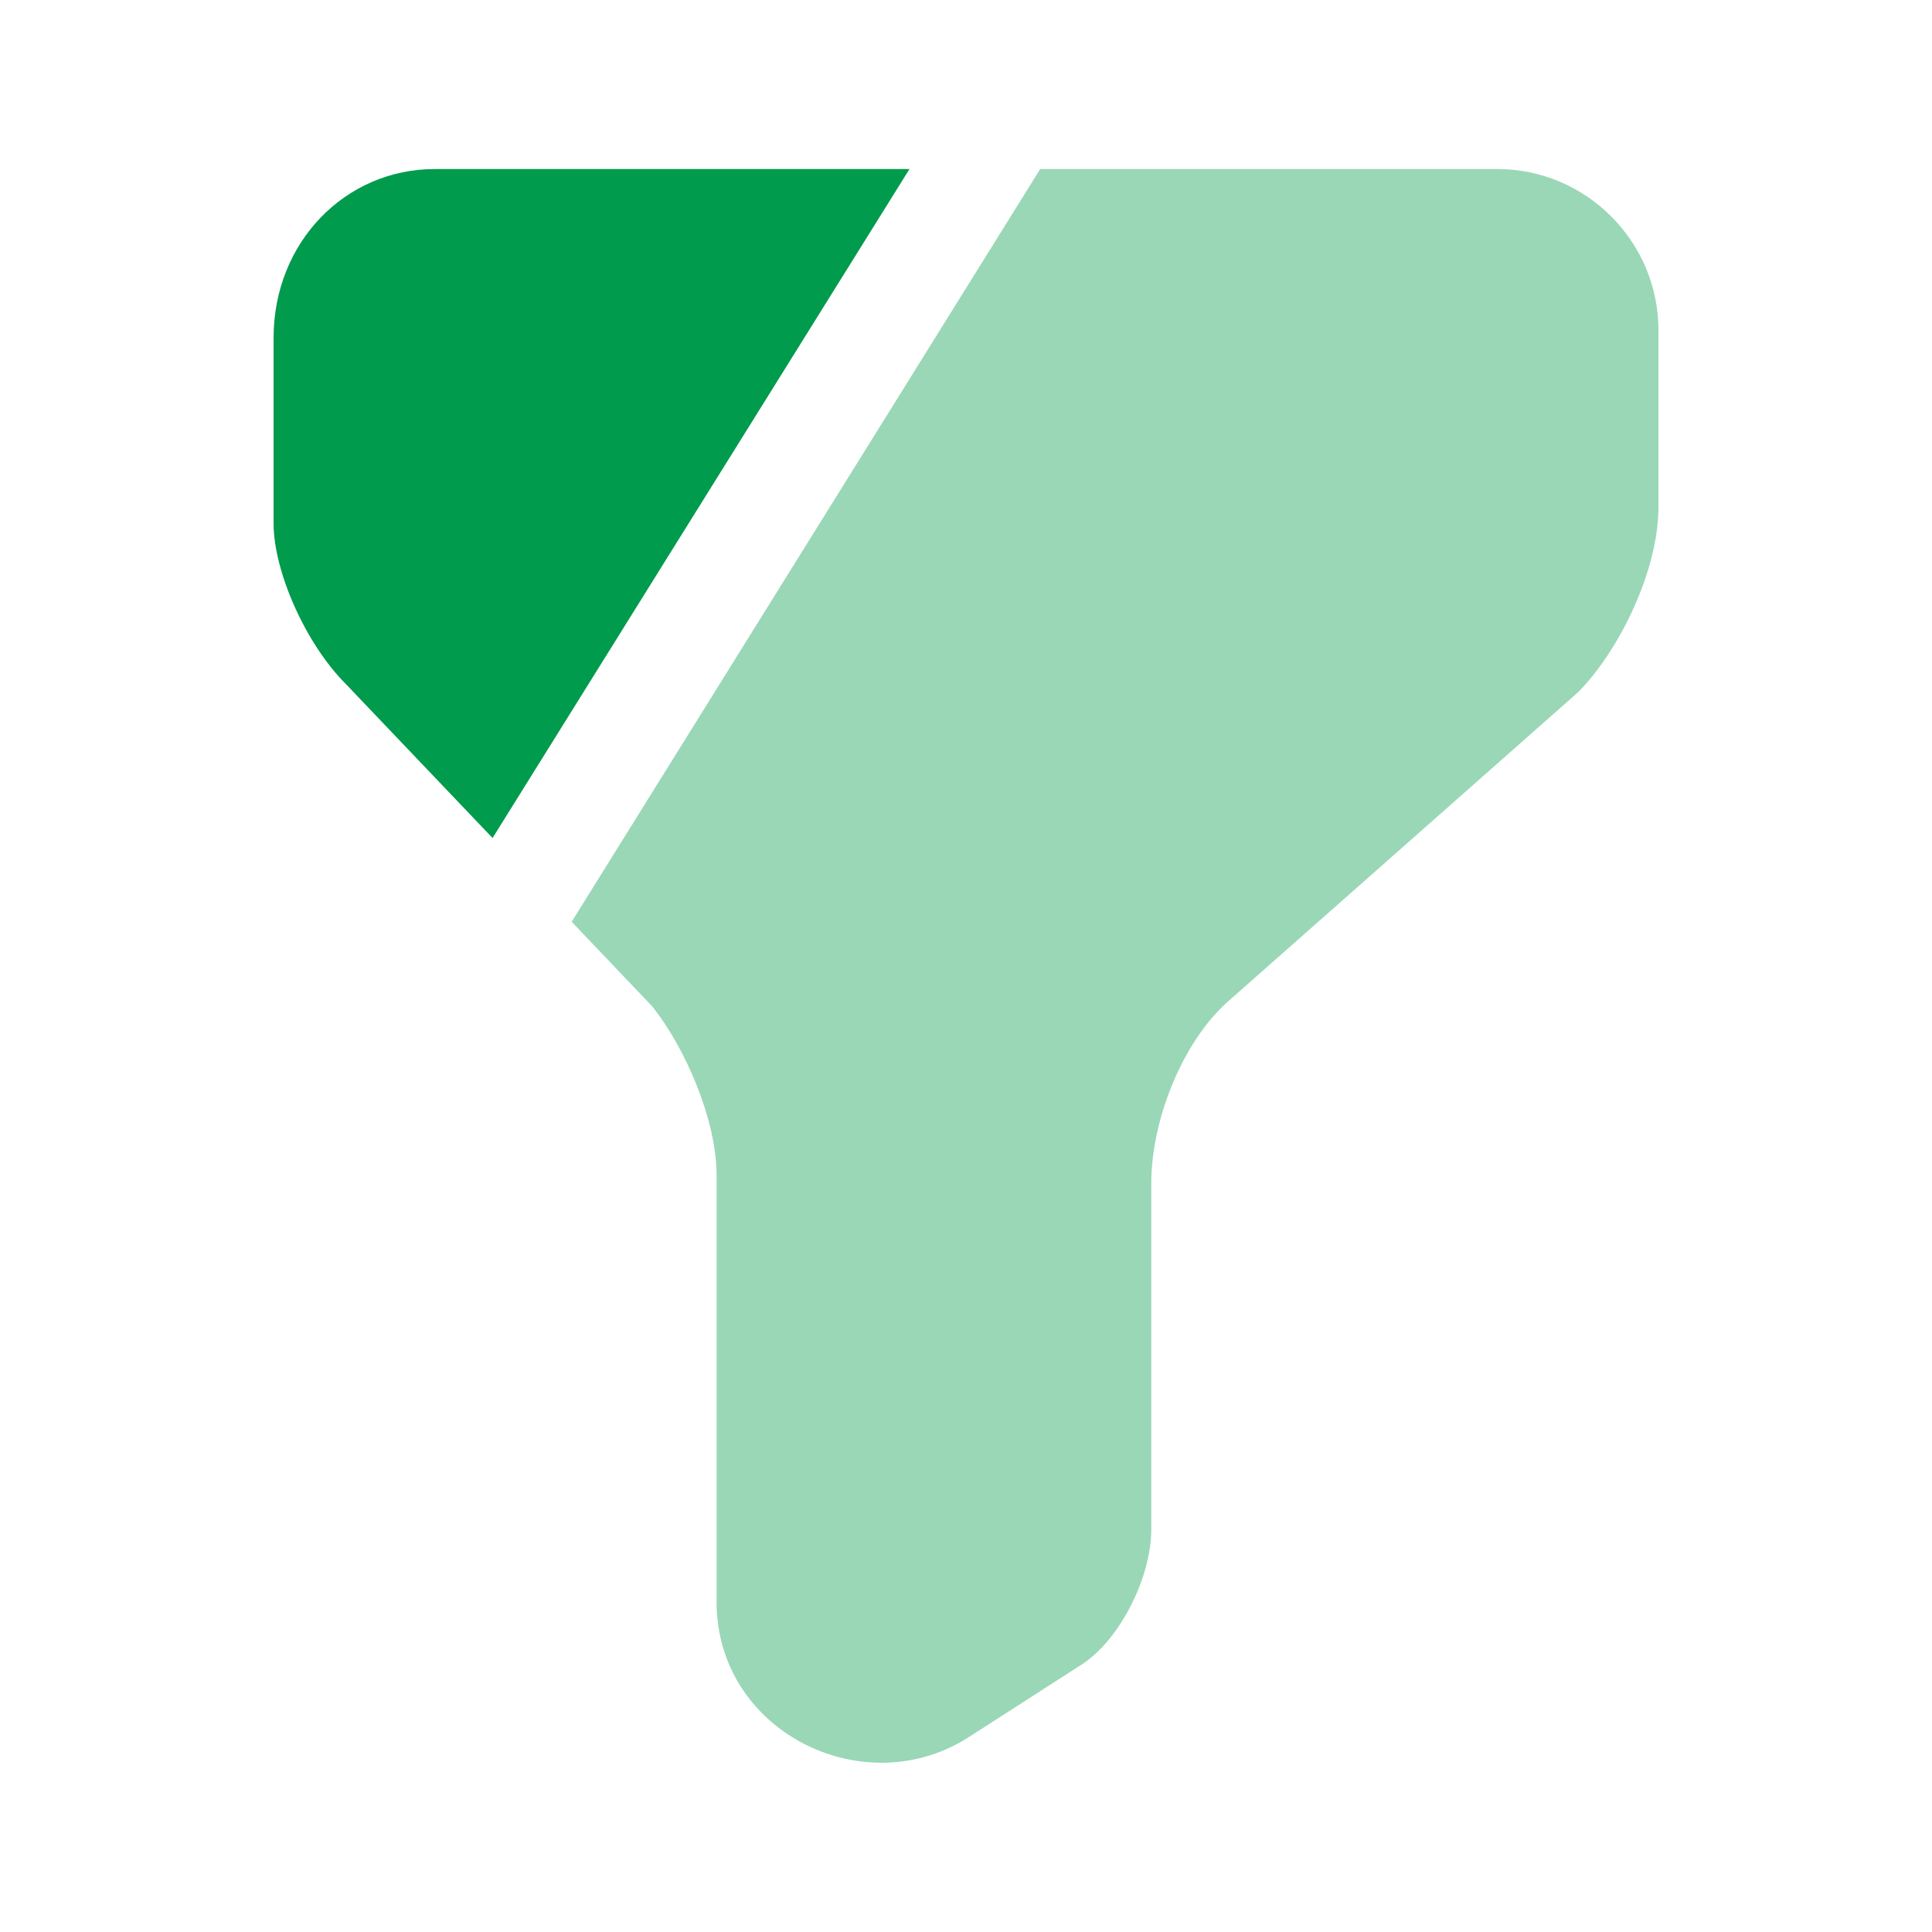 <svg width="20" height="20" viewBox="0 0 20 20" fill="none" xmlns="http://www.w3.org/2000/svg">
<path opacity="0.4" d="M17.168 3.417V5.25C17.168 5.917 16.751 6.75 16.335 7.167L12.751 10.333C12.251 10.75 11.918 11.583 11.918 12.25V15.833C11.918 16.333 11.585 17 11.168 17.25L10.001 18C8.918 18.667 7.418 17.917 7.418 16.583V12.167C7.418 11.583 7.085 10.833 6.751 10.417L5.918 9.542L10.768 1.75H15.501C16.418 1.75 17.168 2.5 17.168 3.417Z" fill="#009B4C"/>
<path d="M9.415 1.75L5.099 8.675L3.582 7.083C3.165 6.667 2.832 5.917 2.832 5.417V3.5C2.832 2.5 3.582 1.75 4.499 1.75H9.415Z" fill="#009B4C"/>
</svg>
